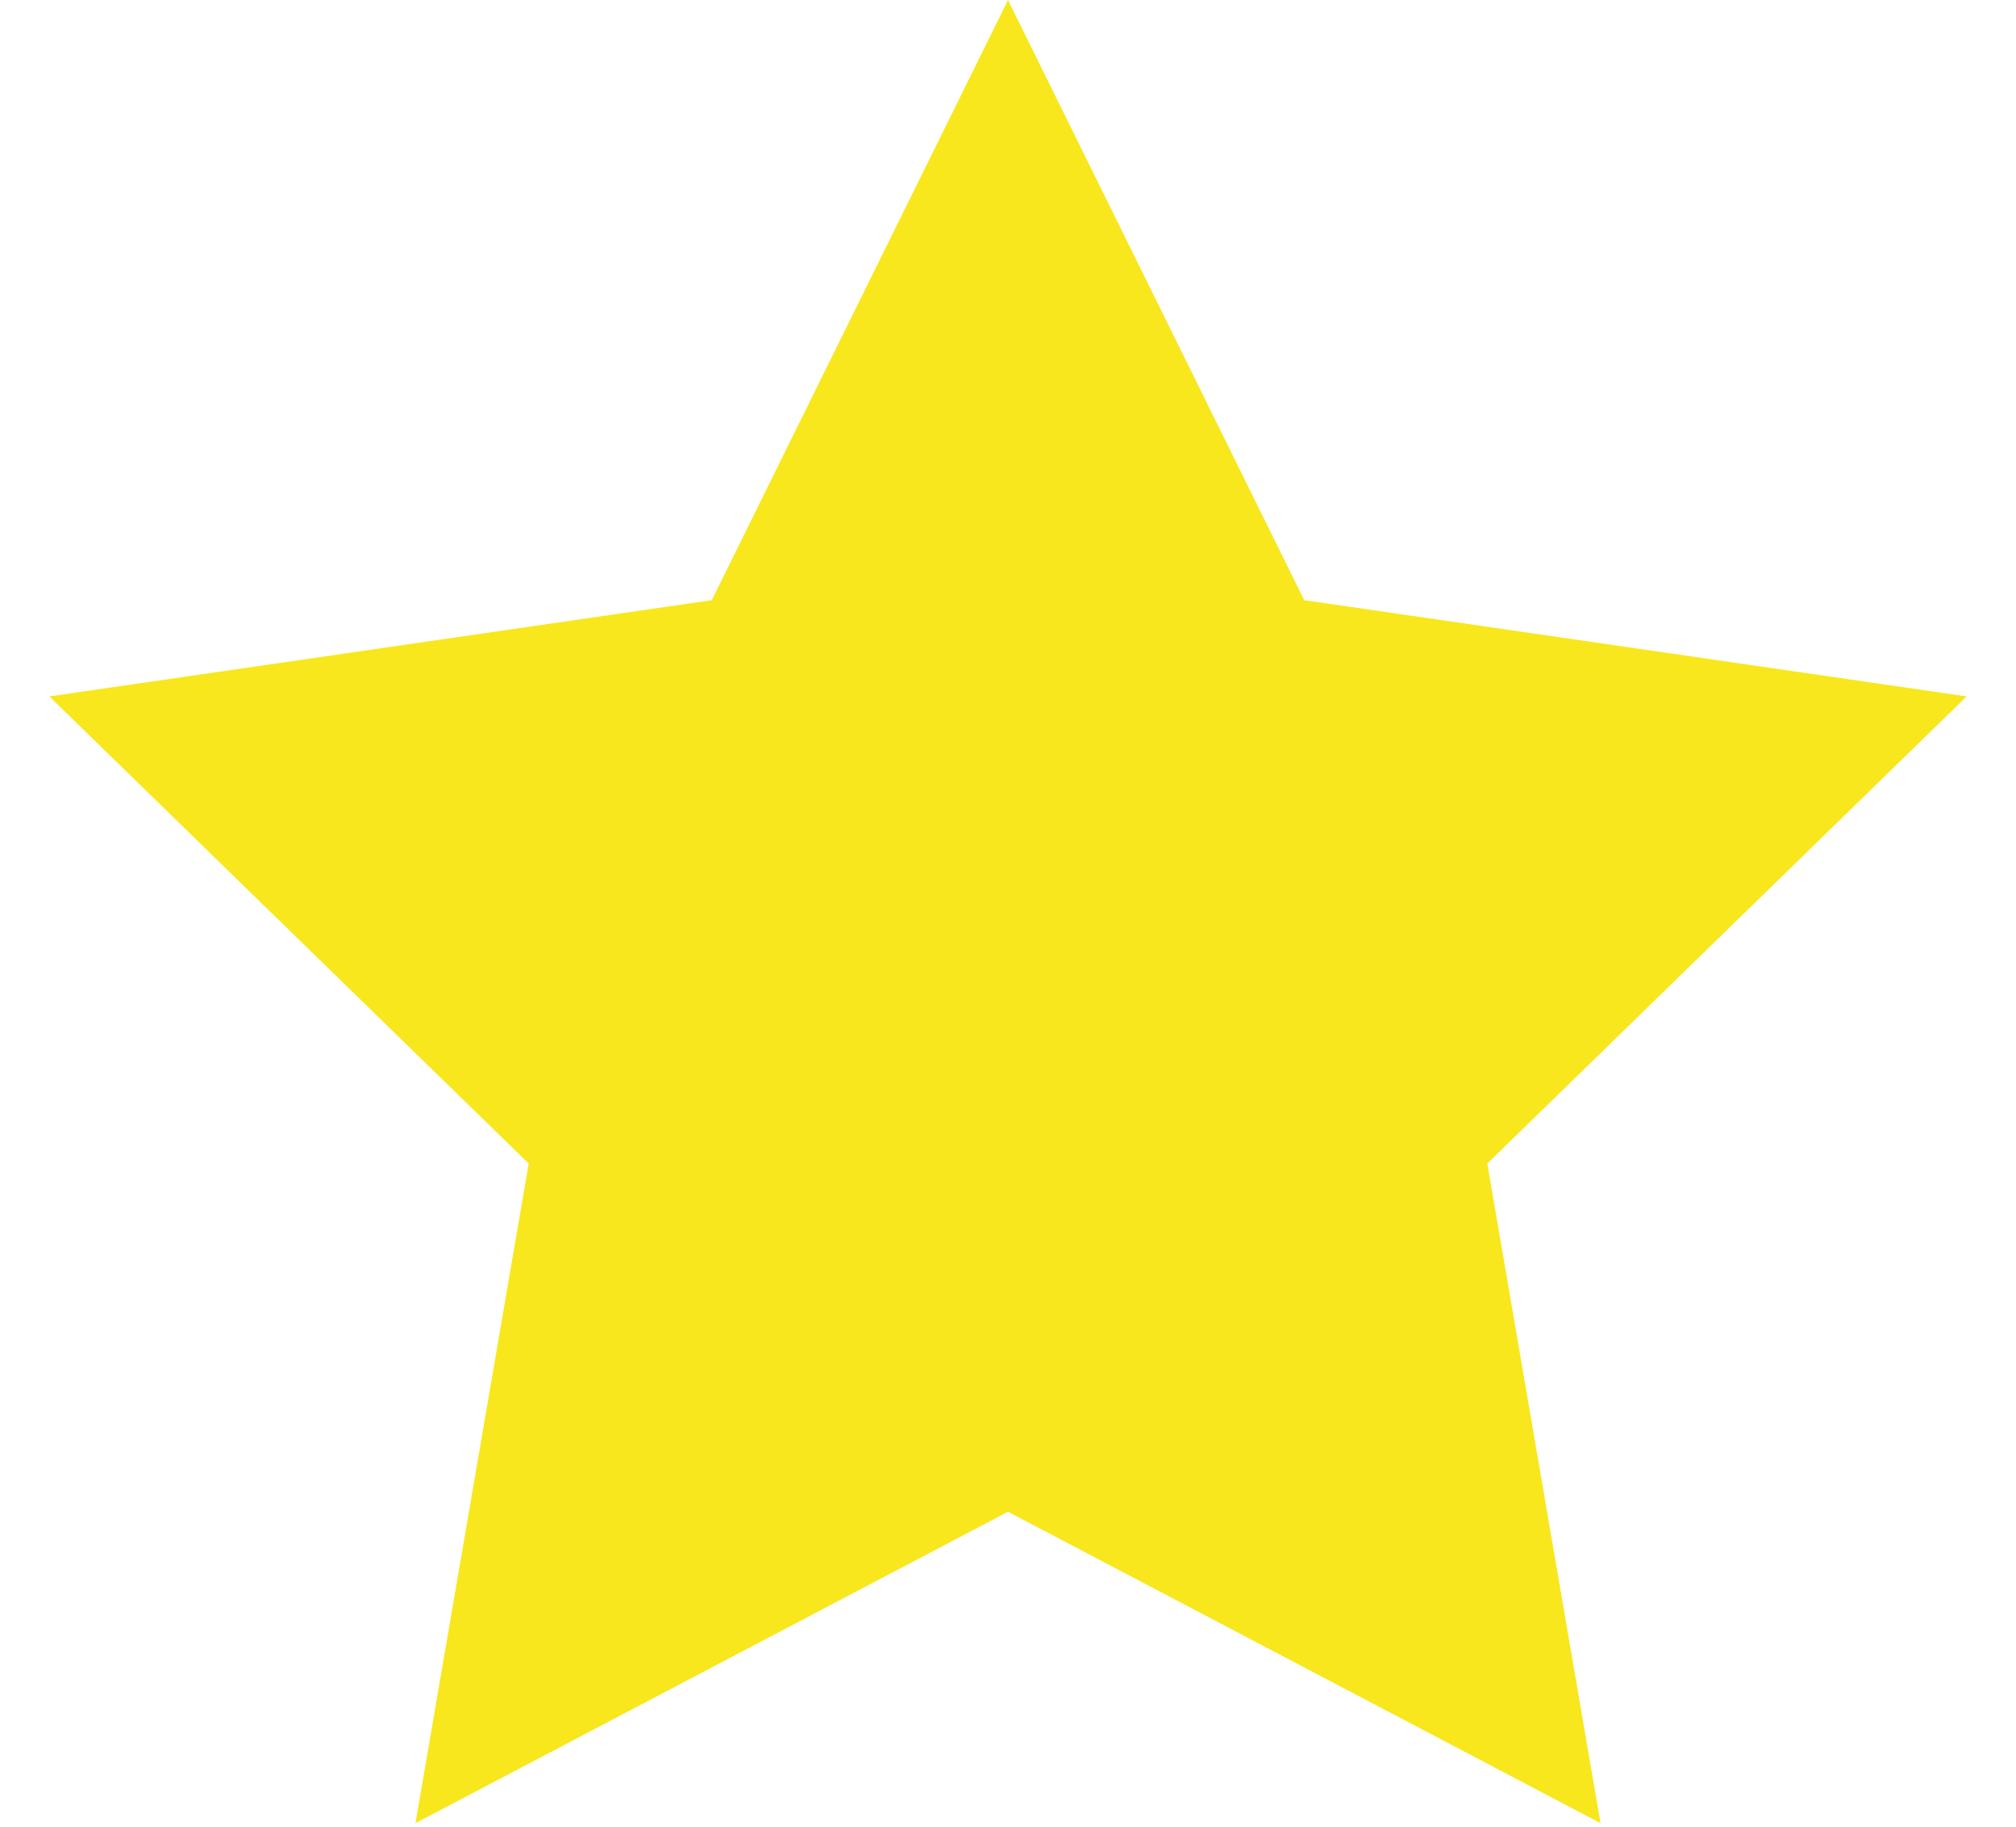 <svg width="32" height="29" viewBox="0 0 32 29" fill="none" xmlns="http://www.w3.org/2000/svg">
<path d="M16 24L6.595 28.944L8.392 18.472L0.783 11.056L11.298 9.528L16 0L20.702 9.528L31.217 11.056L23.608 18.472L25.405 28.944L16 24Z" fill="#F8E71C"/>
</svg>
